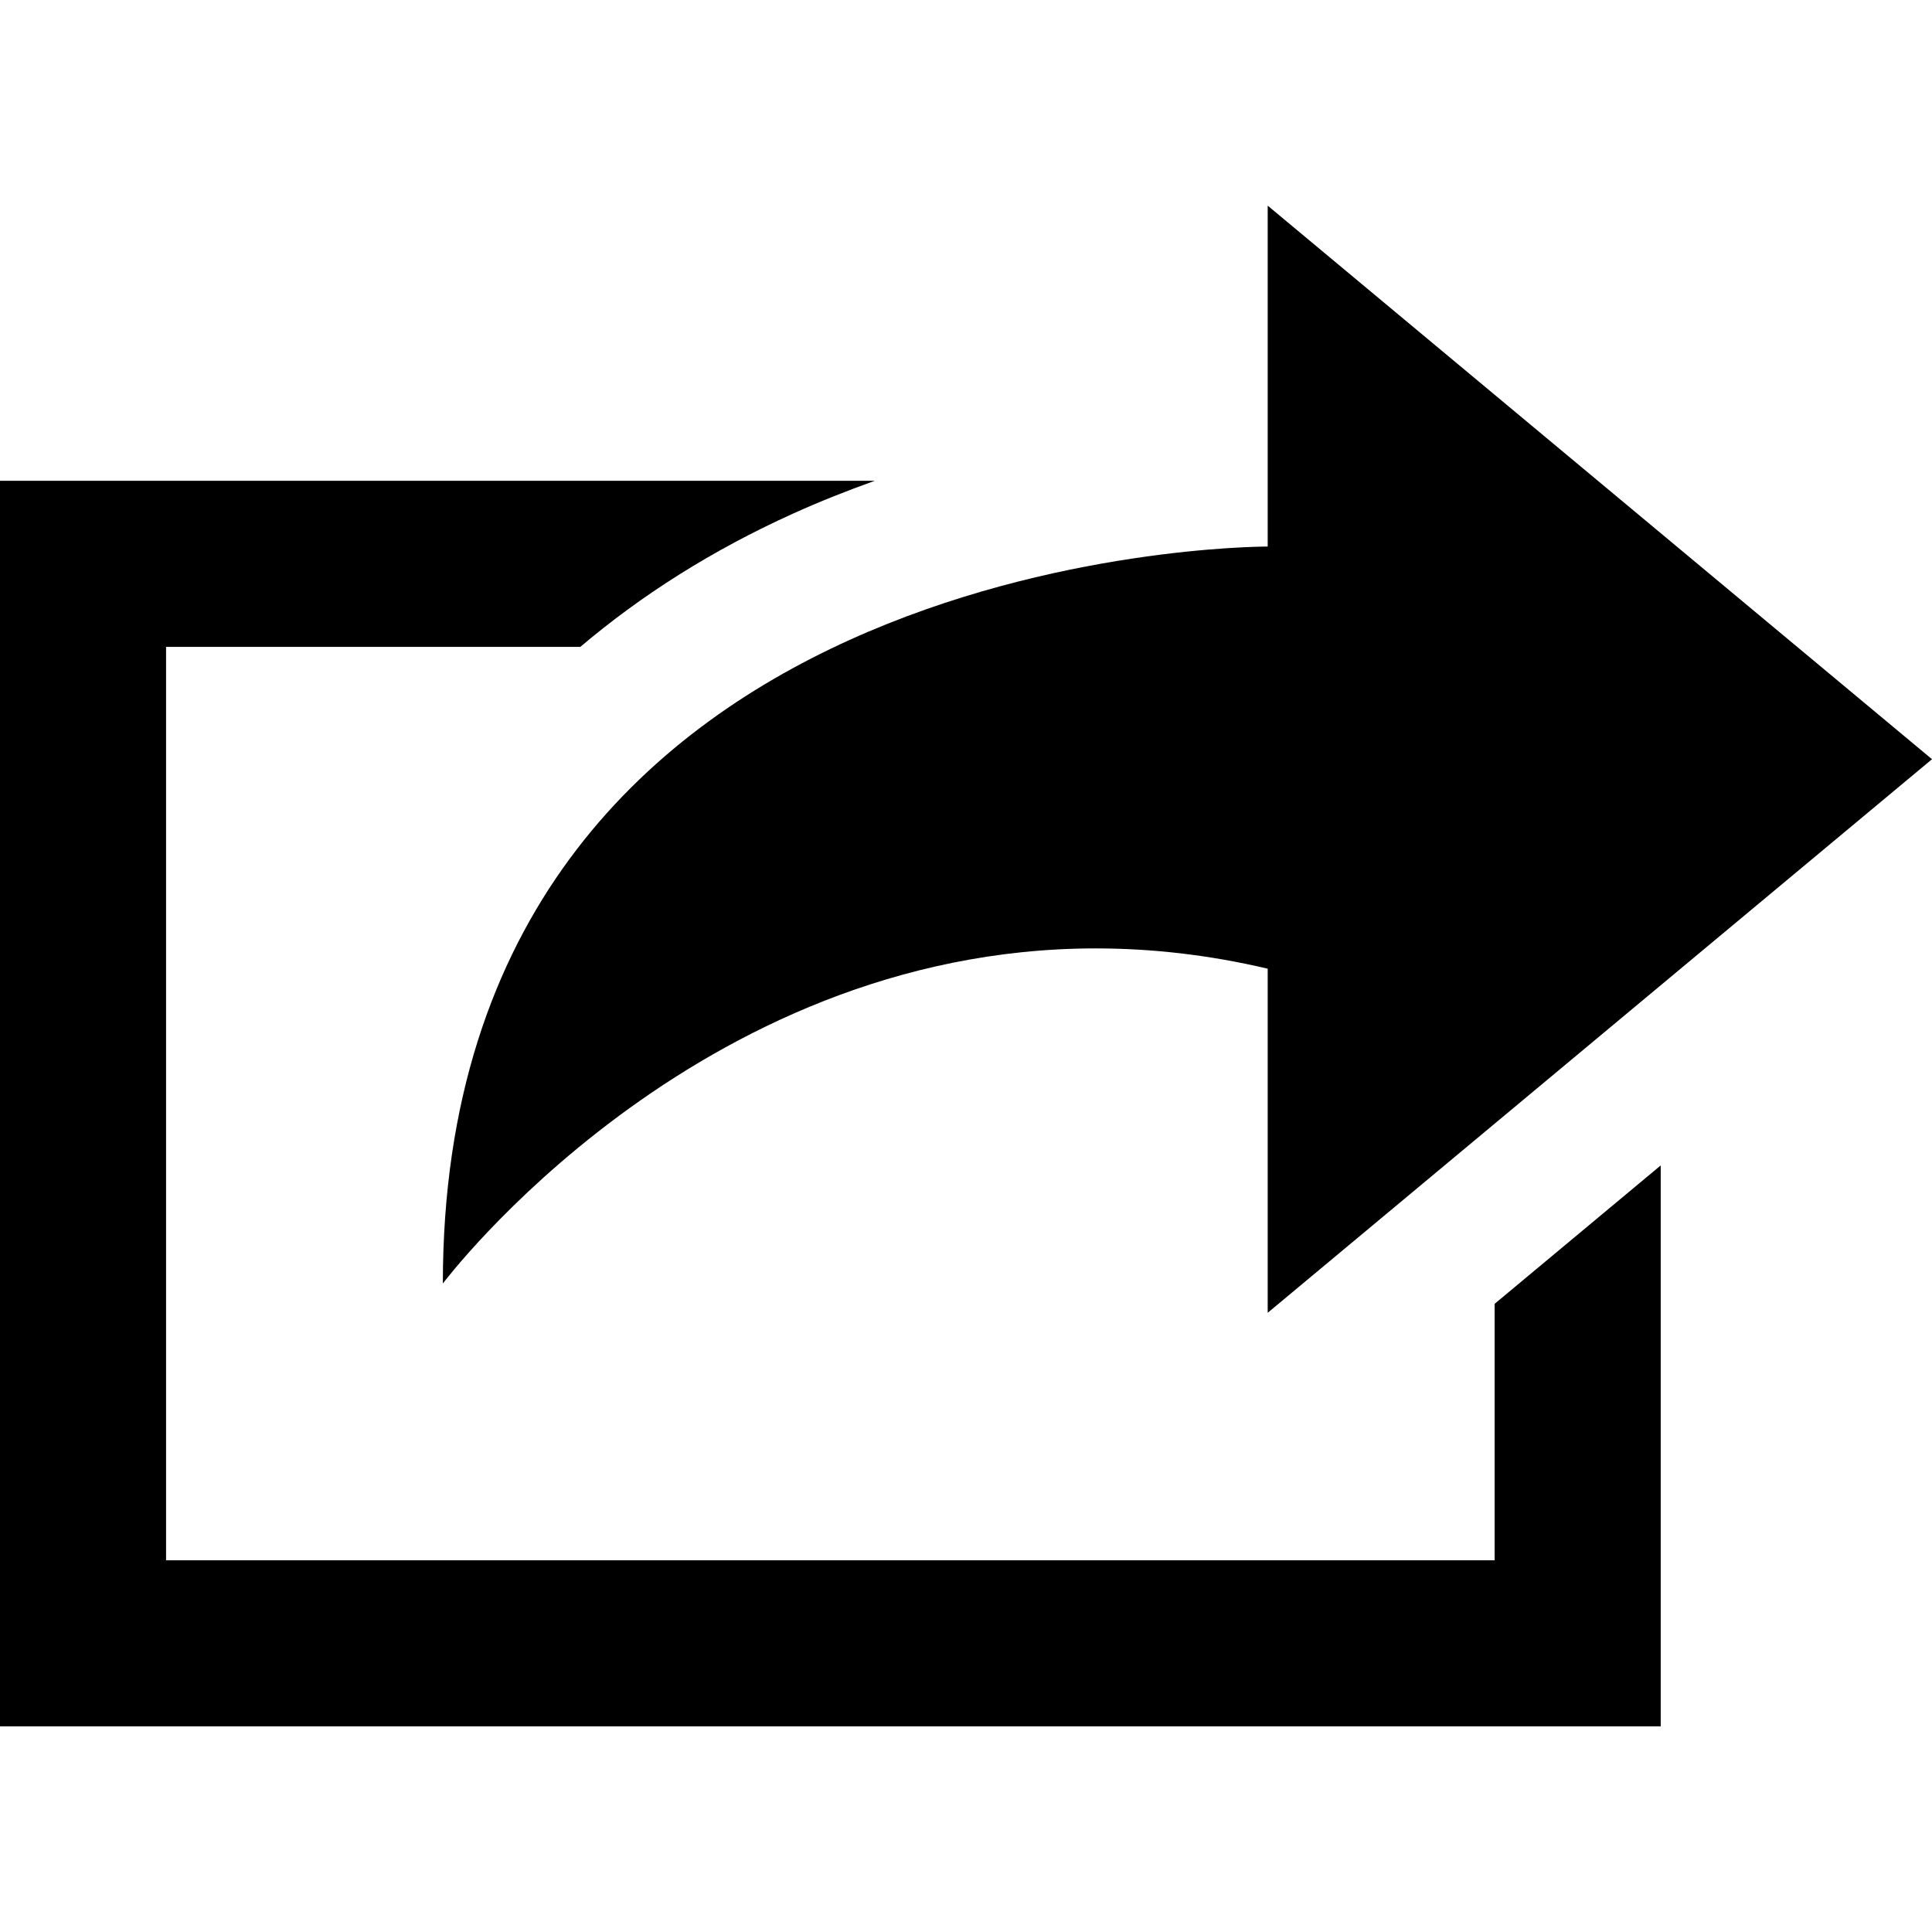 <svg xmlns="http://www.w3.org/2000/svg" xmlns:xlink="http://www.w3.org/1999/xlink" version="1.1" x="0px" y="0px" viewBox="0 0 100 100" enable-background="new 0 0 100 100" xml:space="preserve"><path fill="#000000" d="M100,39.297L65.616,10.645v17.645c0,0-0.004,0-0.012,0c-0.771,0-42.682,0.175-42.682,38.145  c0,0,13.02-17.346,33.798-17.346c2.826,0,5.794,0.32,8.896,1.05V67.95L100,39.297z"></path><path fill="#000000" d="M77.362,80.76H8.596V33.482h21.443c3.179-2.696,6.837-5.008,10.979-6.885  c1.43-0.647,2.853-1.207,4.259-1.711H0v64.469h85.958V60.323l-8.596,7.163V80.76z"></path></svg>